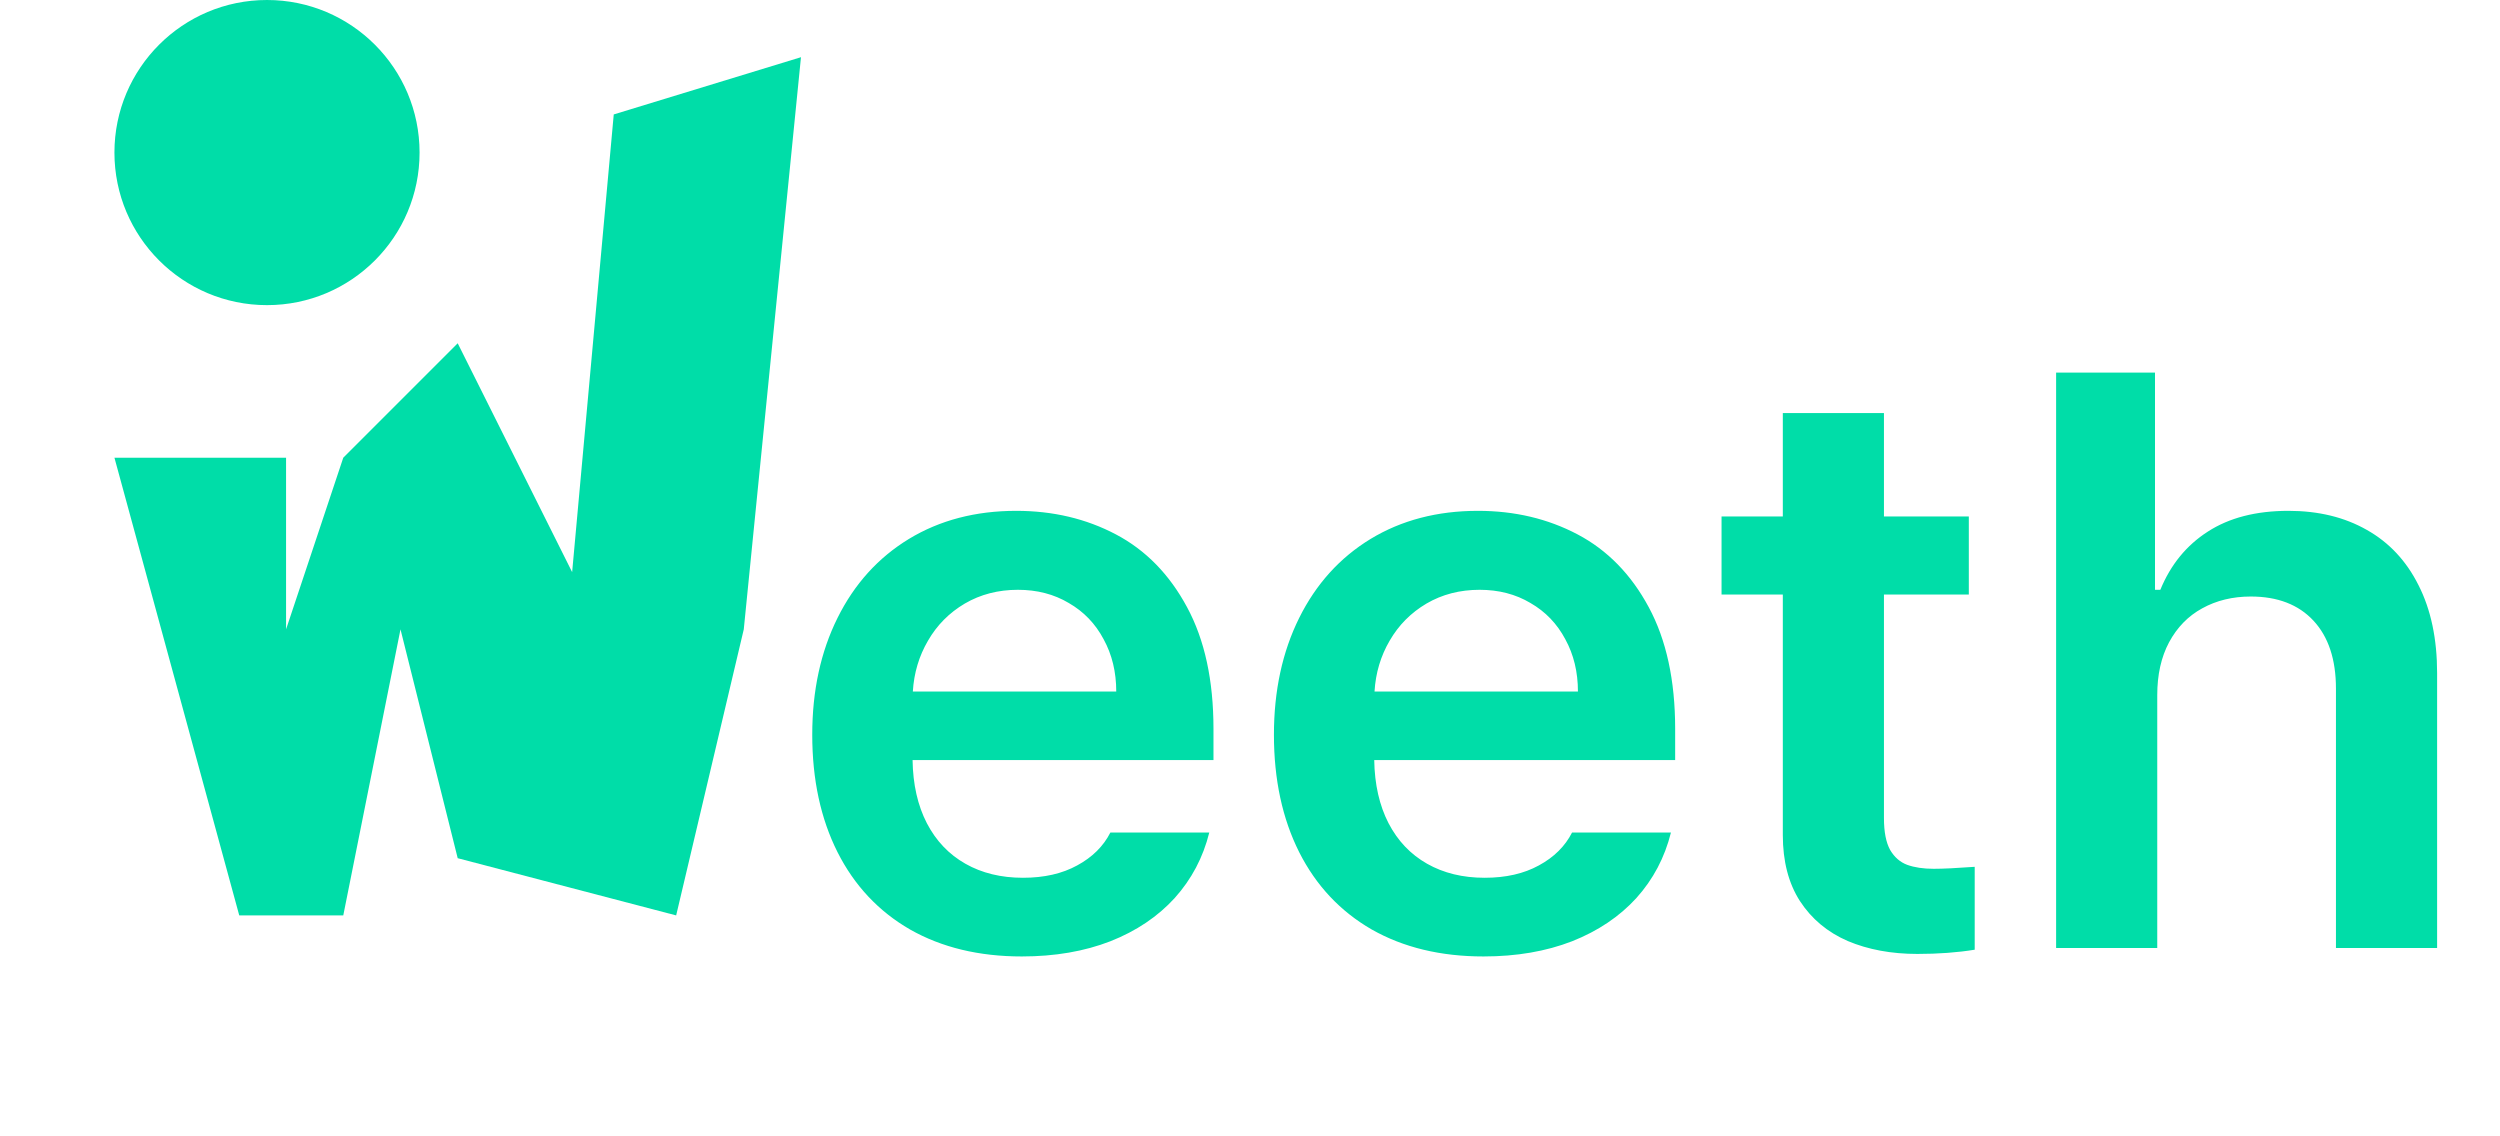 <svg width="110" height="50" viewBox="0 0 110 50" fill="none" xmlns="http://www.w3.org/2000/svg">
<path d="M10.527 40.278L5.035 20.139H12.587V27.691L15.104 20.139L20.139 15.104L25.174 25.174L27.005 5.035L35.243 2.517L32.726 27.691L29.751 40.278L20.139 37.761L17.622 27.691L15.104 40.278H10.527Z" fill="#00DDA8"/>
<circle cx="11.748" cy="6.713" r="6.713" fill="#00DDA8"/>
<path d="M44.962 42.084C43.074 42.084 41.434 41.688 40.041 40.897C38.657 40.098 37.593 38.964 36.852 37.497C36.11 36.022 35.739 34.3 35.739 32.33C35.739 30.393 36.11 28.679 36.852 27.187C37.593 25.695 38.64 24.537 39.992 23.713C41.352 22.889 42.926 22.477 44.714 22.477C46.33 22.477 47.793 22.823 49.103 23.515C50.414 24.207 51.456 25.275 52.231 26.717C53.006 28.151 53.393 29.936 53.393 32.07V33.442H40.153C40.169 34.514 40.379 35.441 40.783 36.224C41.187 36.999 41.751 37.592 42.477 38.004C43.202 38.416 44.047 38.622 45.011 38.622C45.942 38.622 46.738 38.441 47.397 38.078C48.065 37.716 48.551 37.234 48.856 36.632H53.208C52.936 37.728 52.429 38.688 51.687 39.513C50.945 40.328 50.002 40.963 48.856 41.416C47.71 41.861 46.412 42.084 44.962 42.084ZM49.115 30.426C49.115 29.569 48.93 28.802 48.559 28.126C48.197 27.442 47.685 26.911 47.026 26.532C46.375 26.144 45.629 25.951 44.788 25.951C43.923 25.951 43.144 26.152 42.452 26.556C41.768 26.96 41.228 27.504 40.833 28.188C40.437 28.864 40.214 29.61 40.165 30.426H49.115ZM65.275 42.084C63.388 42.084 61.748 41.688 60.355 40.897C58.97 40.098 57.907 38.964 57.165 37.497C56.424 36.022 56.053 34.3 56.053 32.33C56.053 30.393 56.424 28.679 57.165 27.187C57.907 25.695 58.954 24.537 60.306 23.713C61.666 22.889 63.24 22.477 65.028 22.477C66.644 22.477 68.106 22.823 69.417 23.515C70.727 24.207 71.77 25.275 72.545 26.717C73.319 28.151 73.707 29.936 73.707 32.07V33.442H60.466C60.483 34.514 60.693 35.441 61.097 36.224C61.501 36.999 62.065 37.592 62.791 38.004C63.516 38.416 64.361 38.622 65.325 38.622C66.256 38.622 67.052 38.441 67.711 38.078C68.379 37.716 68.865 37.234 69.17 36.632H73.521C73.249 37.728 72.743 38.688 72.001 39.513C71.259 40.328 70.315 40.963 69.17 41.416C68.024 41.861 66.726 42.084 65.275 42.084ZM69.429 30.426C69.429 29.569 69.244 28.802 68.873 28.126C68.51 27.442 67.999 26.911 67.34 26.532C66.689 26.144 65.943 25.951 65.102 25.951C64.237 25.951 63.458 26.152 62.766 26.556C62.082 26.96 61.542 27.504 61.146 28.188C60.751 28.864 60.528 29.61 60.479 30.426H69.429ZM86.628 26.161H82.894V36.002C82.894 36.603 82.985 37.069 83.166 37.398C83.356 37.72 83.607 37.938 83.92 38.054C84.242 38.169 84.629 38.227 85.082 38.227C85.494 38.227 86.096 38.198 86.887 38.14V41.787C86.129 41.911 85.288 41.973 84.365 41.973C83.22 41.973 82.198 41.783 81.299 41.404C80.409 41.017 79.709 40.431 79.198 39.648C78.695 38.865 78.444 37.897 78.444 36.743V26.161H75.748V22.724H78.444V18.174H82.894V22.724H86.628V26.161ZM94.919 41.713H90.469V16.394H94.82V25.951H95.055C95.508 24.846 96.205 23.993 97.144 23.391C98.084 22.782 99.267 22.477 100.693 22.477C102.011 22.477 103.161 22.757 104.142 23.317C105.123 23.869 105.881 24.681 106.417 25.753C106.961 26.824 107.233 28.114 107.233 29.622V41.713H102.782V30.302C102.782 29.017 102.452 28.019 101.793 27.31C101.134 26.602 100.215 26.247 99.036 26.247C98.237 26.247 97.524 26.42 96.897 26.767C96.279 27.104 95.793 27.603 95.438 28.262C95.092 28.913 94.919 29.688 94.919 30.587V41.713Z" fill="#00DDA8"/>
</svg>
